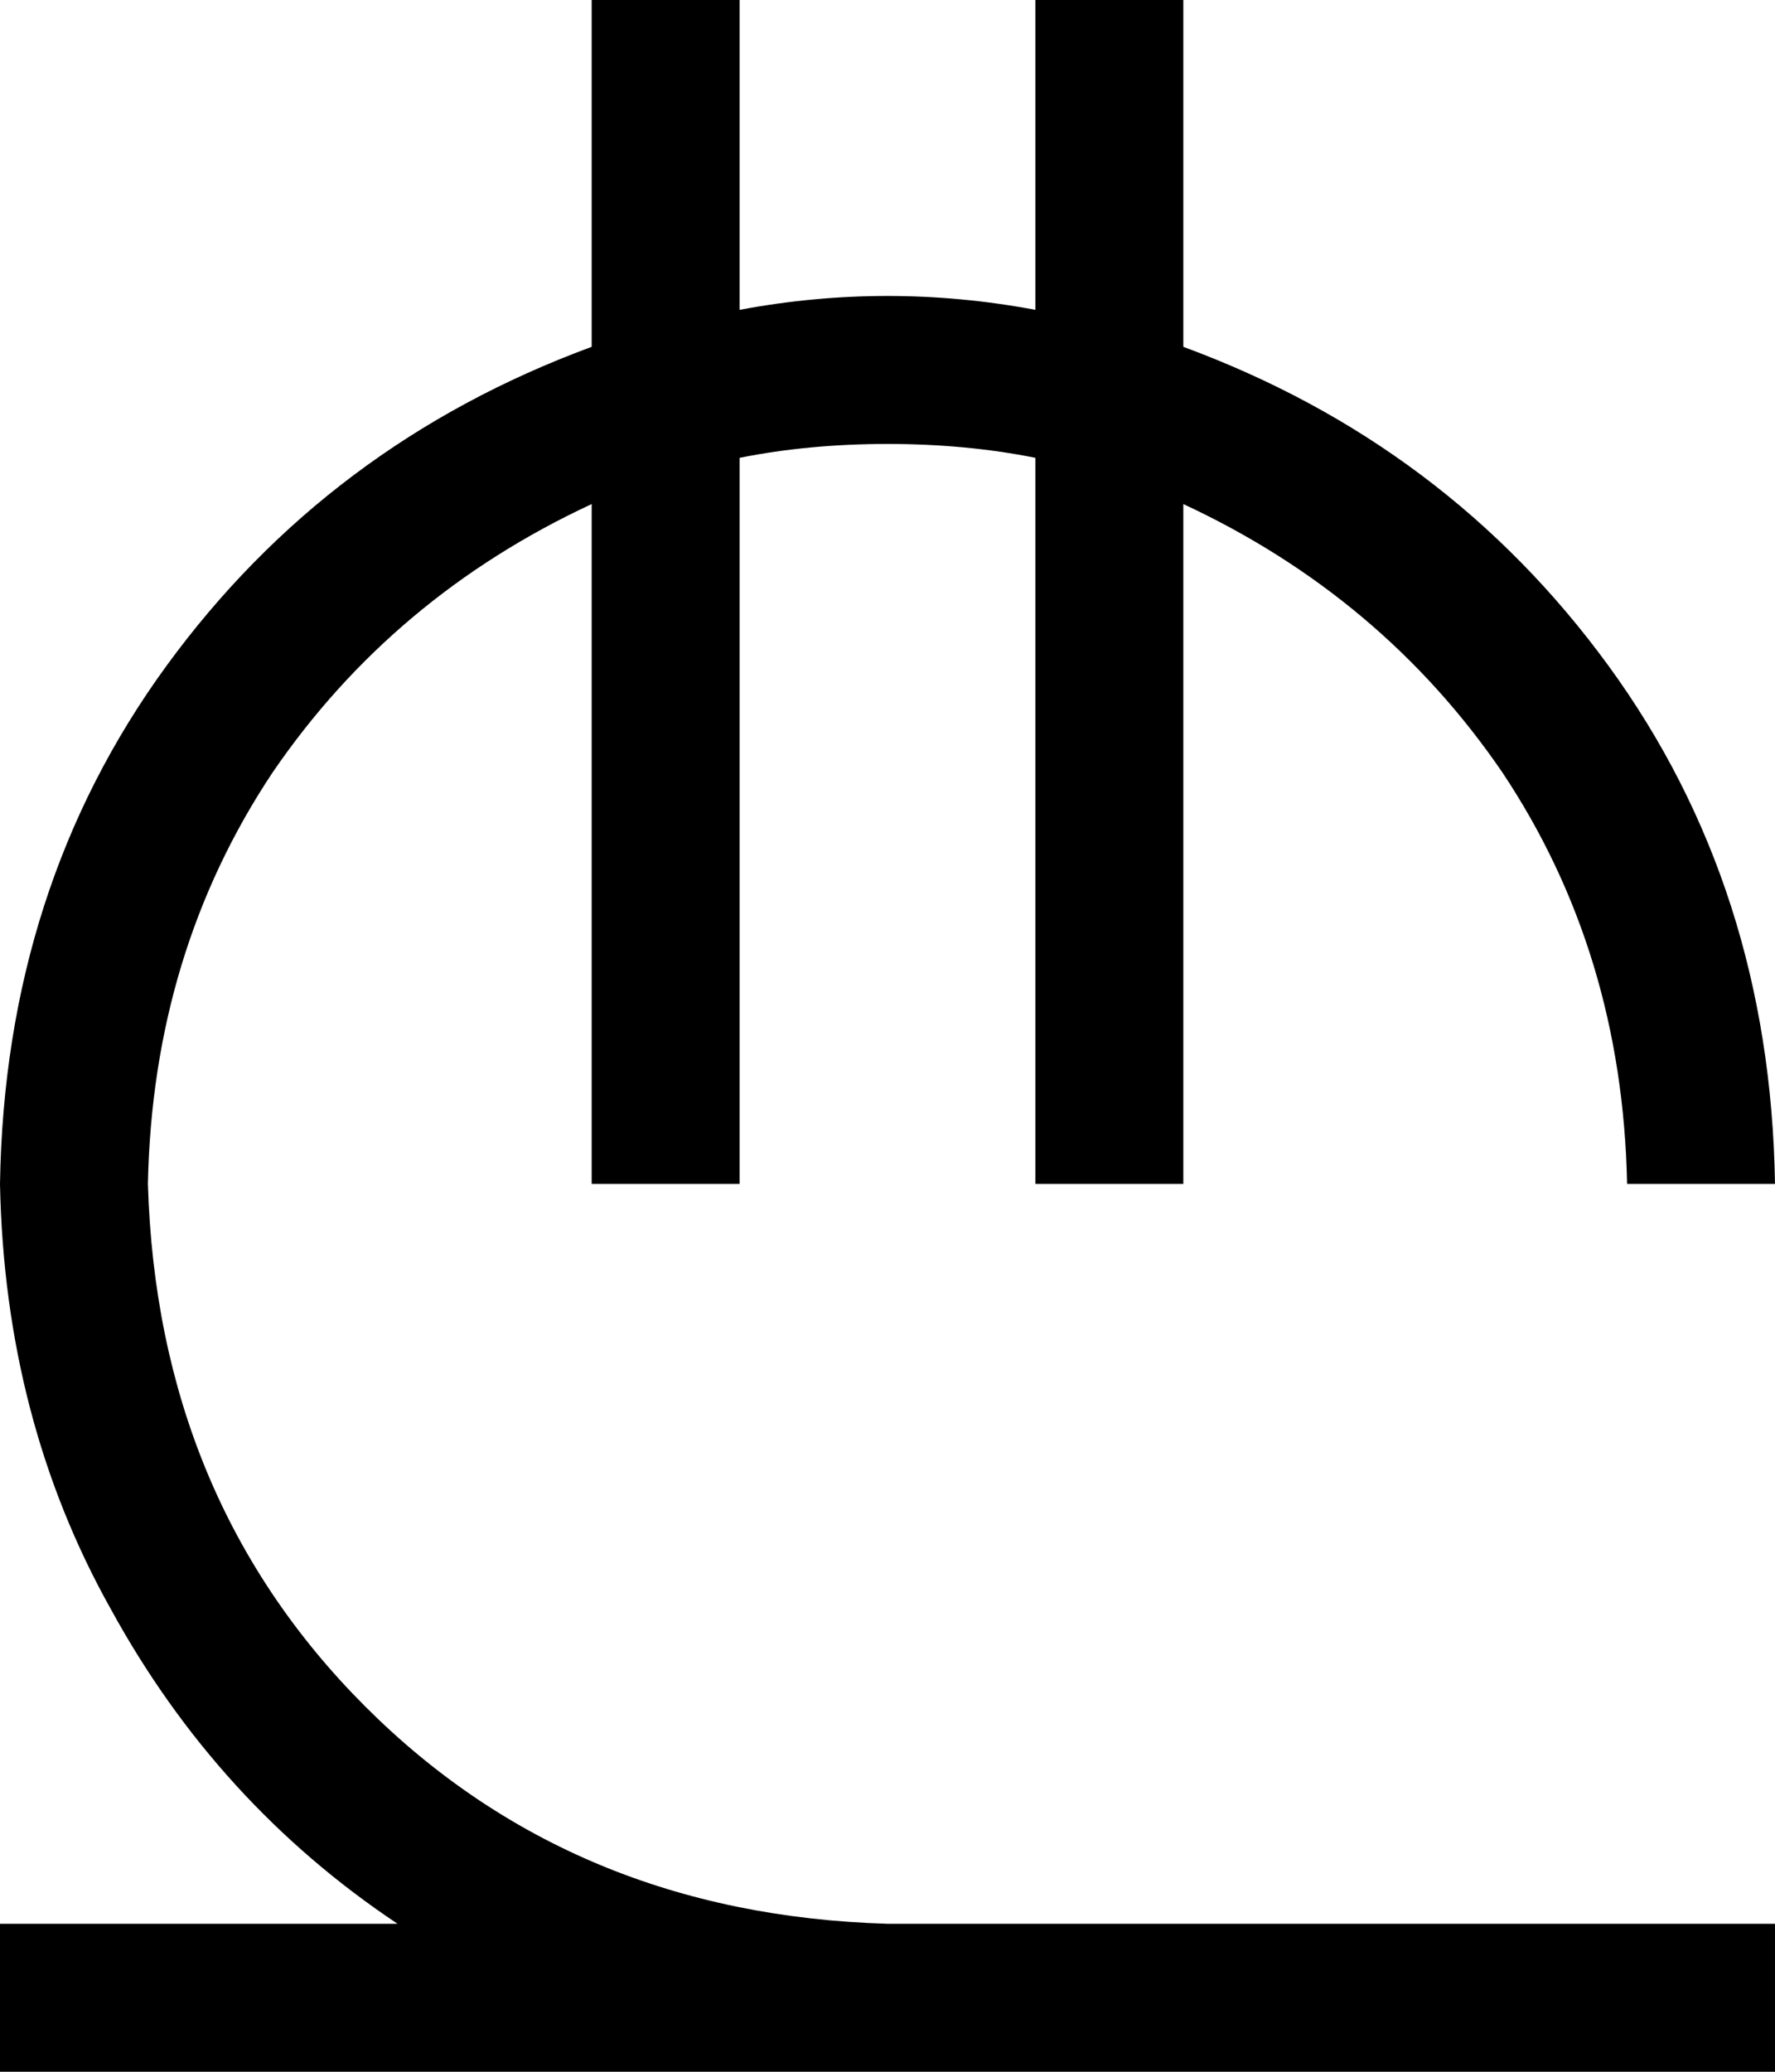<svg viewBox="0 0 384 448">
  <path
    d="M 160 0 L 160 67 Q 176 64 192 64 Q 208 64 224 67 L 224 0 L 256 0 L 256 75 Q 313 96 348 144 Q 383 192 384 256 L 352 256 Q 351 206 325 167 Q 299 129 256 109 L 256 256 L 224 256 L 224 99 Q 209 96 192 96 Q 175 96 160 99 L 160 256 L 128 256 L 128 109 Q 85 129 59 167 Q 33 206 32 256 Q 34 324 79 369 Q 124 414 192 416 L 384 416 L 384 448 L 192 448 L 0 448 L 0 416 L 86 416 Q 47 390 24 348 Q 1 307 0 256 Q 1 192 36 144 Q 71 96 128 75 L 128 0 L 160 0 L 160 0 Z"
  />
</svg>